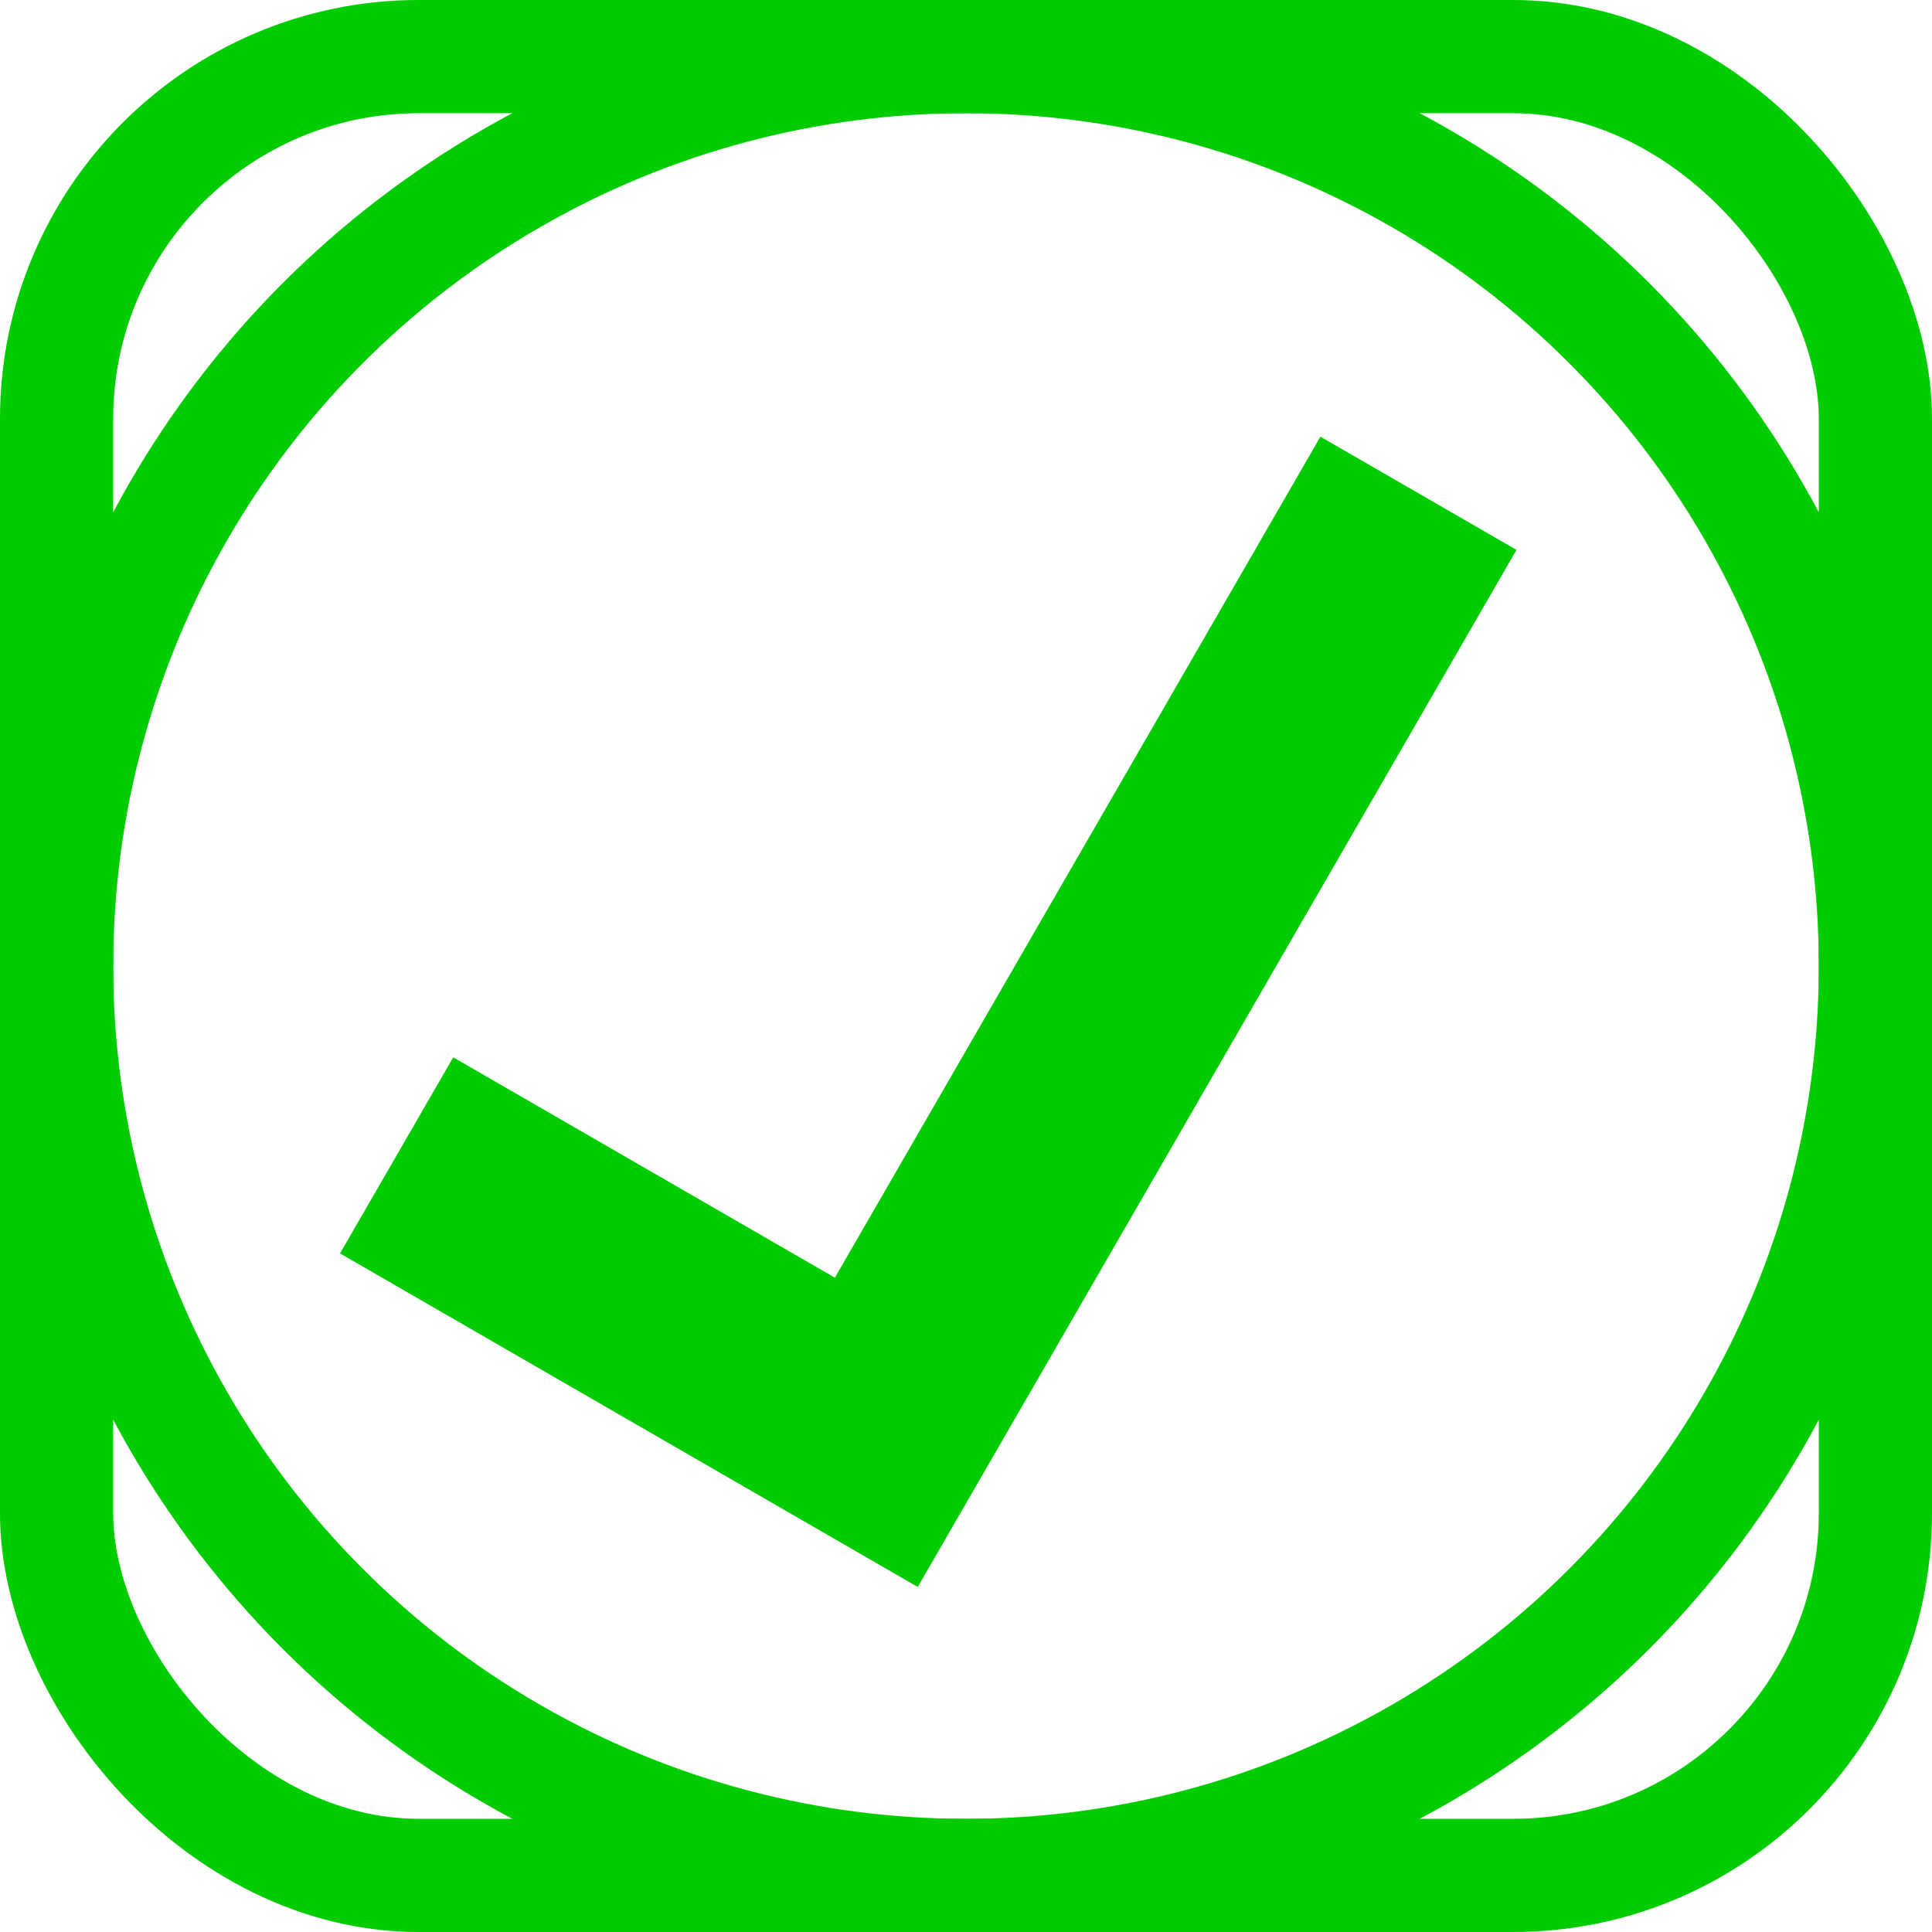 <?xml version="1.0" encoding="UTF-8"?>
<svg version="1.1" viewBox="0 0 1024 1024" xmlns="http://www.w3.org/2000/svg"><circle cx="512" cy="512" r="482" fill="none" stop-color="#000000" stroke="#0c0" stroke-linecap="square" stroke-width="60" style="paint-order:fill markers stroke"/><path d="m210.22 612.37 254.24 146.79 287.35-497.71" fill="none" stroke="#0c0" stroke-width="120"/><rect x="30" y="30" width="964" height="964" rx="192" ry="192" fill="none" stop-color="#000000" stroke="#0c0" stroke-width="60" style="paint-order:fill markers stroke"/></svg>

